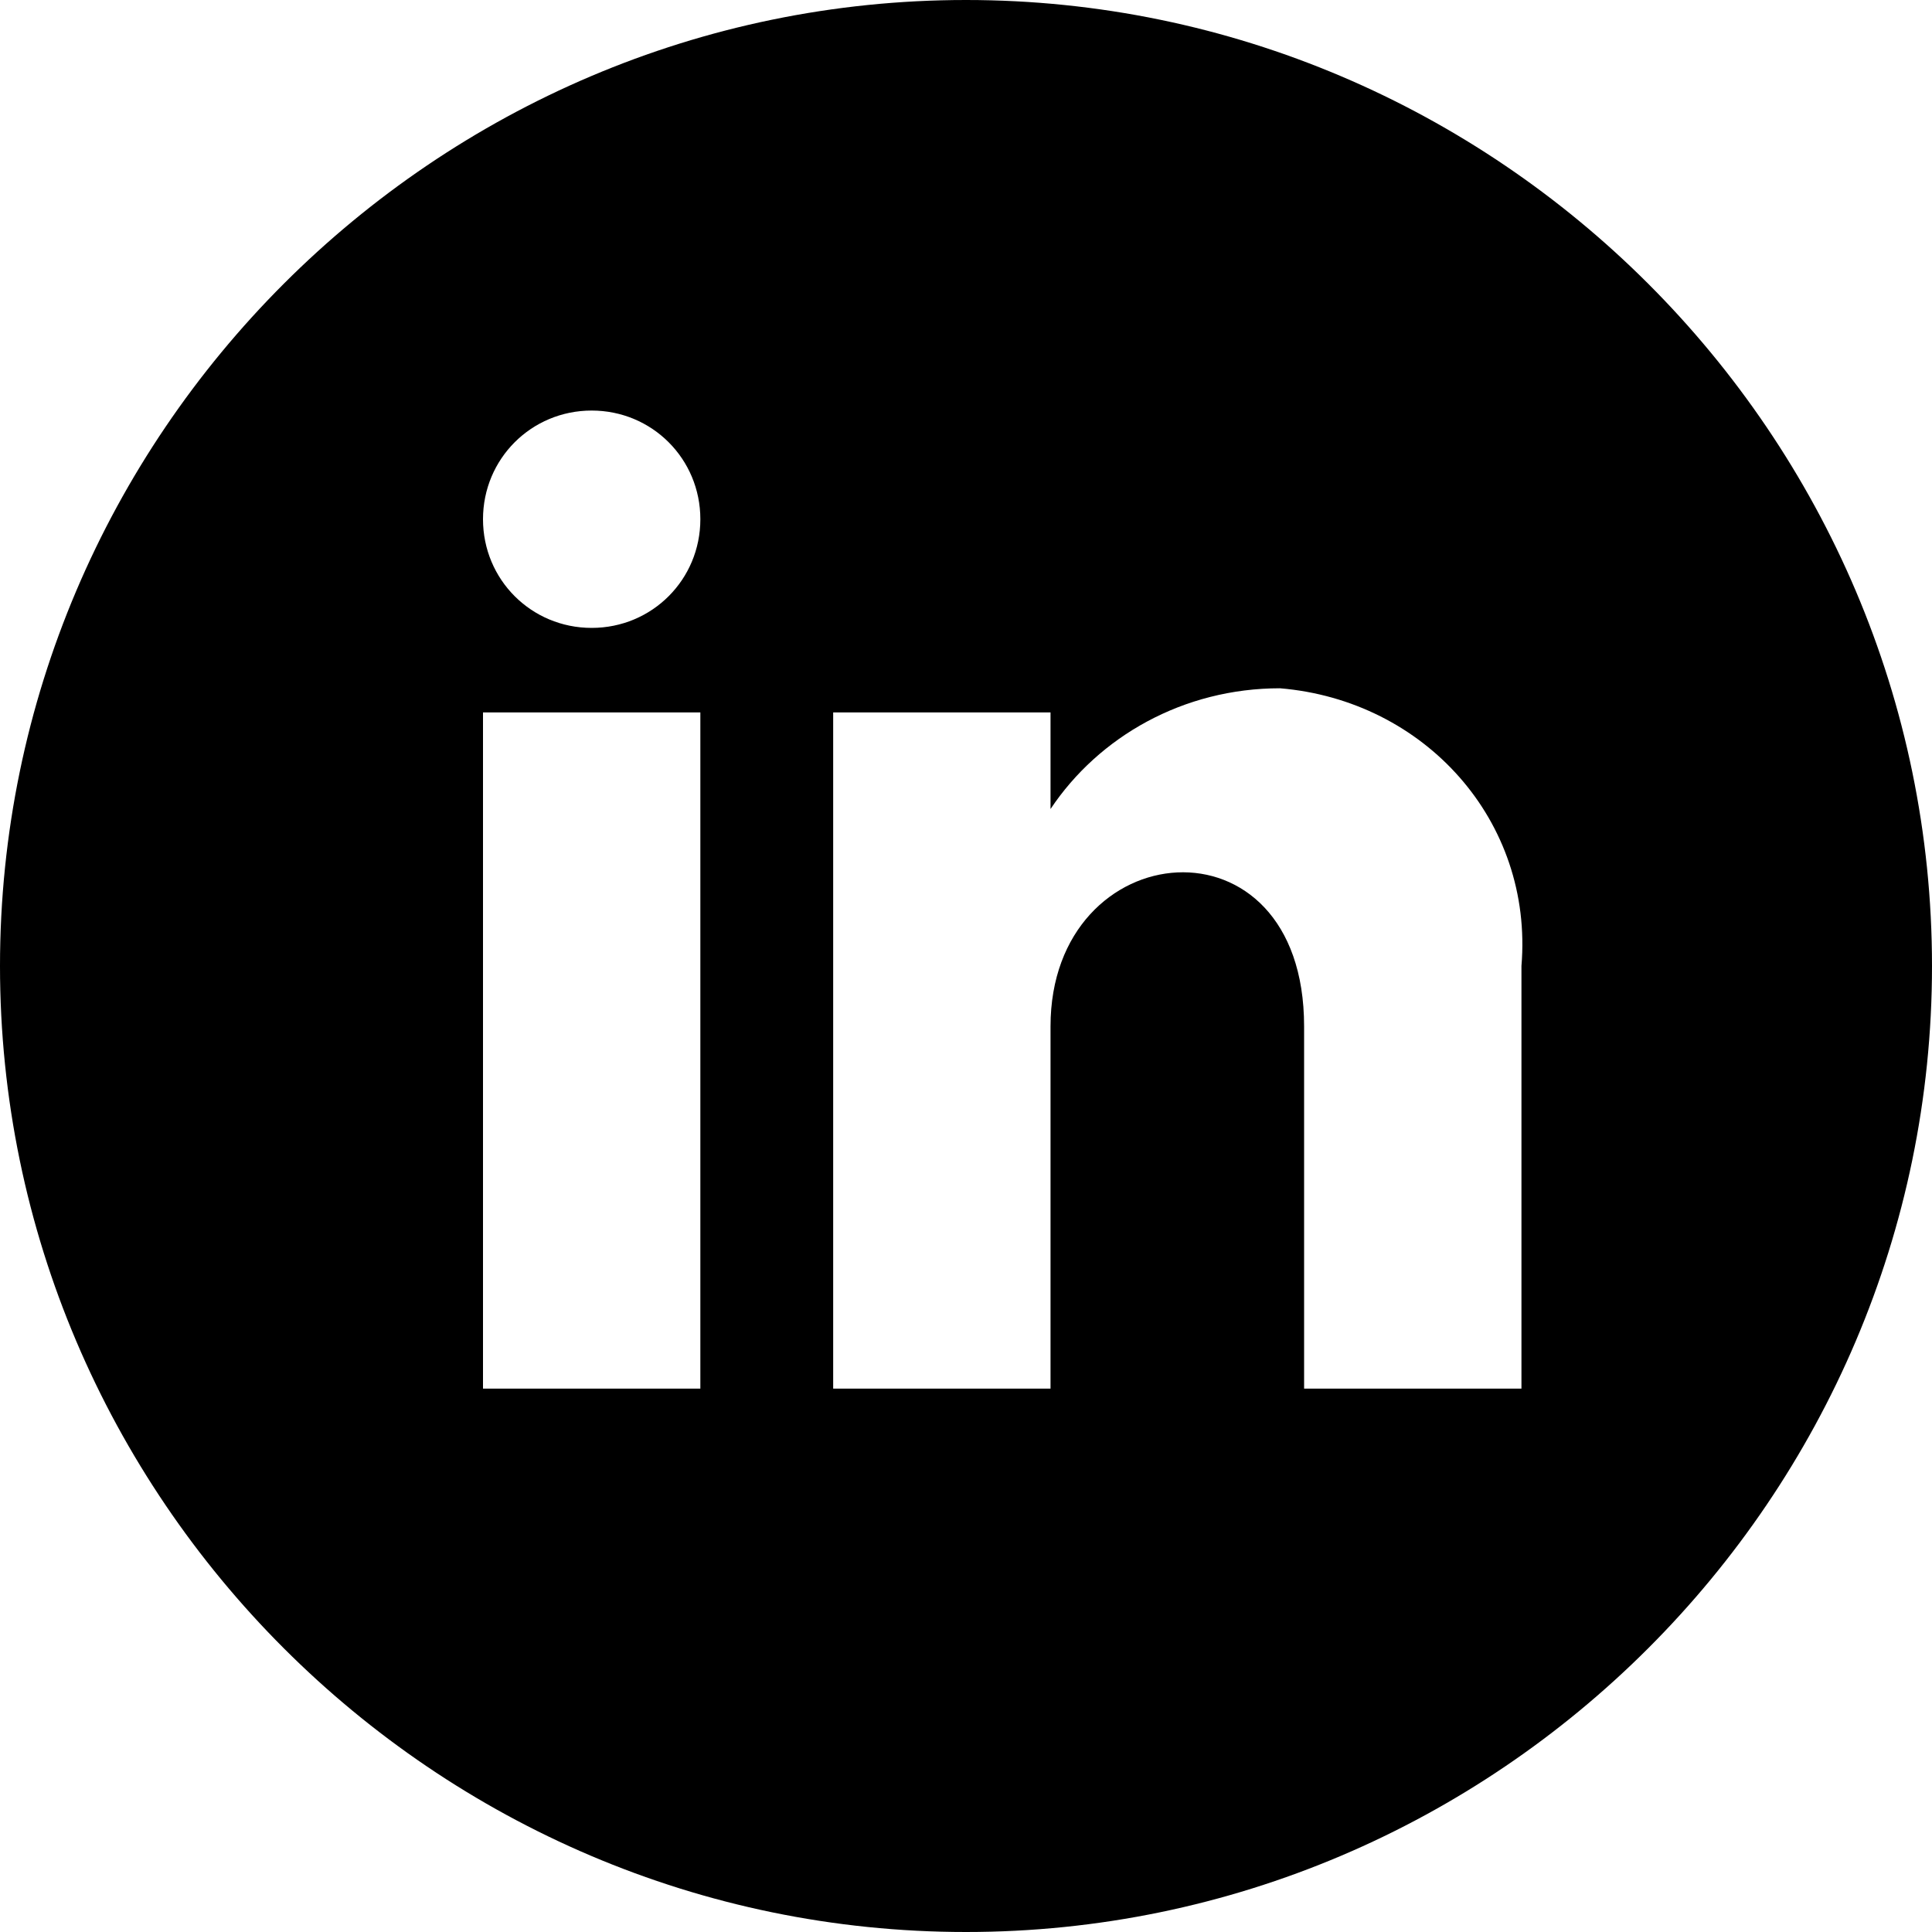 <?xml version="1.0" encoding="utf-8"?>
<!-- Generator: Adobe Illustrator 25.2.0, SVG Export Plug-In . SVG Version: 6.00 Build 0)  -->
<svg version="1.1" id="social-linkedin-circle" xmlns="http://www.w3.org/2000/svg" xmlns:xlink="http://www.w3.org/1999/xlink"
	 x="0px" y="0px" viewBox="0 0 16 16" style="enable-background:new 0 0 16 16;" xml:space="preserve">
<path d="M8,0C3.6,0,0,3.6,0,8s3.6,8,8,8s8-3.6,8-8S12.4,0,8,0z M4.9,3.4c0.5,0,0.9,0.4,0.9,0.9v0c0,0.5-0.4,0.9-0.9,0.9
	C4.4,5.2,4,4.8,4,4.3S4.4,3.4,4.9,3.4z M4,11.5V5.9h1.8l0,5.6H4z M12.6,11.5h-1.8v-3c0-1.8-2.1-1.6-2.1,0v3H6.9V5.9h1.8v0.8
	c0.4-0.6,1.1-1,1.9-1c1.2,0.1,2.1,1.1,2,2.3V11.5z"/>
</svg>
